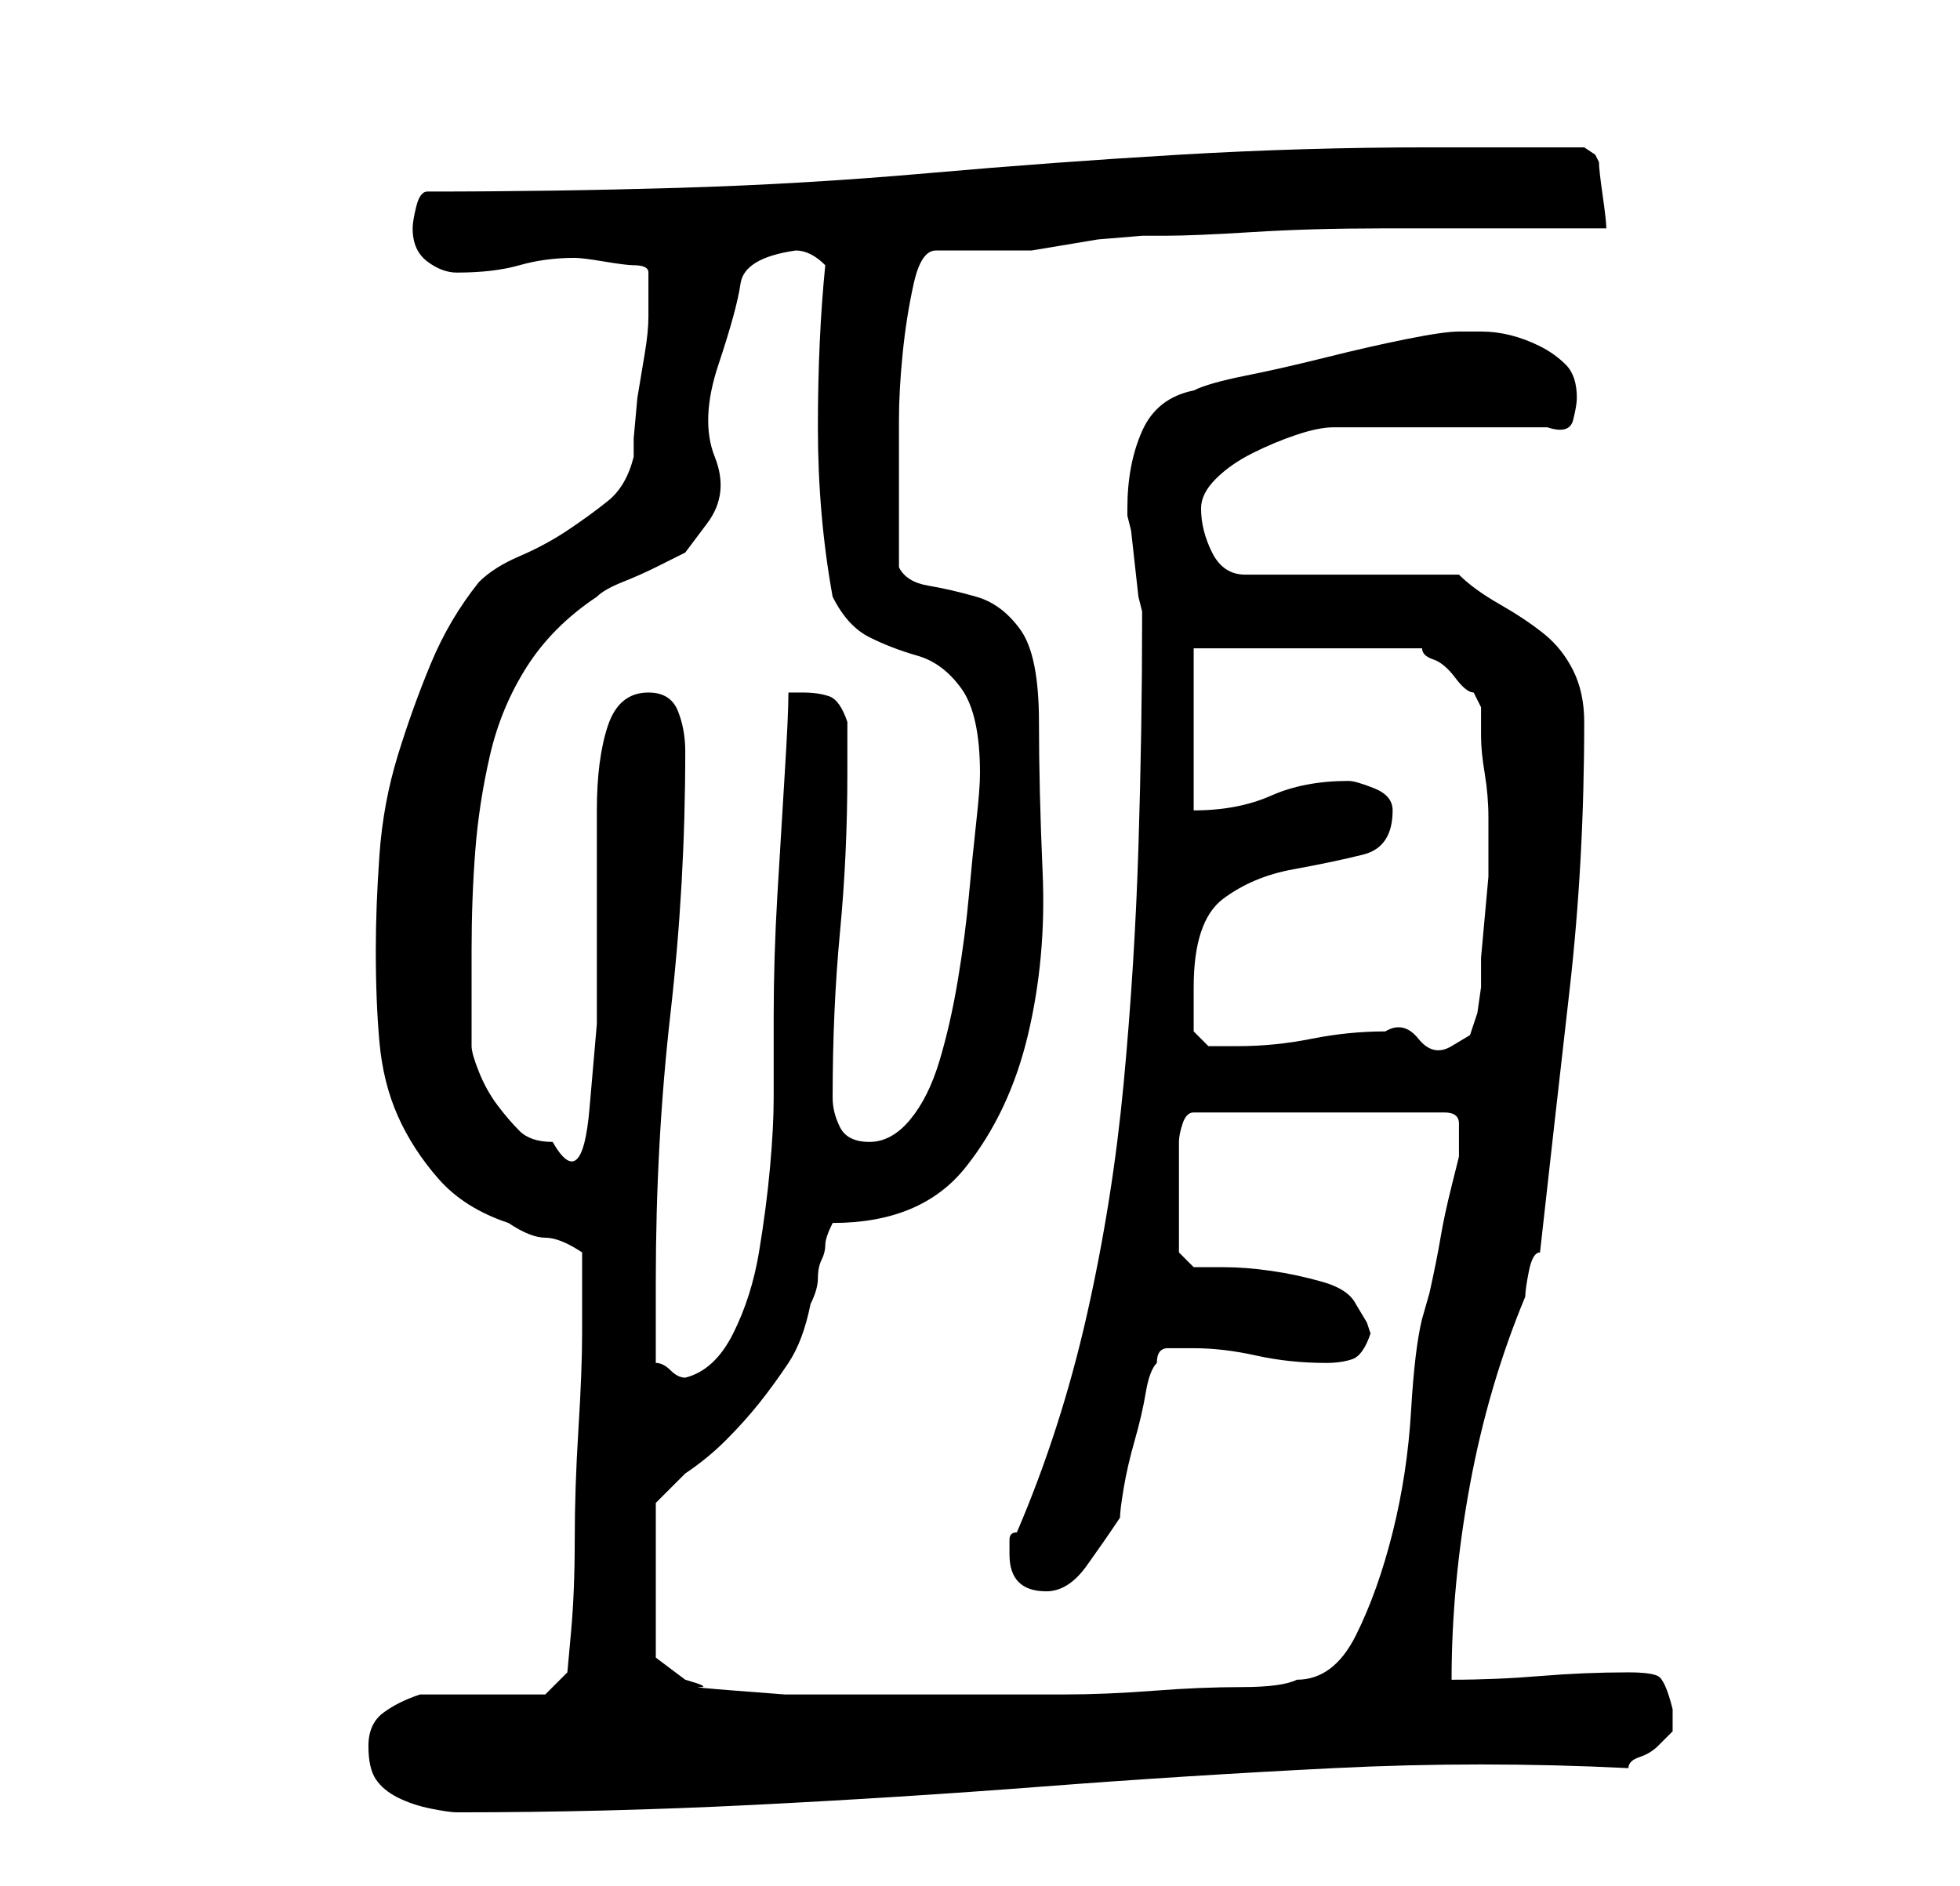 <?xml version="1.0" standalone="no"?>
<!DOCTYPE svg PUBLIC "-//W3C//DTD SVG 1.1//EN" "http://www.w3.org/Graphics/SVG/1.1/DTD/svg11.dtd" >
<svg xmlns="http://www.w3.org/2000/svg" xmlns:xlink="http://www.w3.org/1999/xlink" version="1.1" viewBox="-10 0 266 256">
   <path fill="currentColor"
d="M40 237q0 3 1 4.5t3 2.5t4.5 1.5t3.5 0.5q20 0 40 -1t39.5 -2.5t39.5 -2.5t40 0q0 -1 1.5 -1.5t2.5 -1.5l2 -2t0 -3q-1 -4 -2 -4.5t-4 -0.5q-6 0 -12 0.5t-12 0.5q0 -13 2.5 -26.5t7.5 -25.5q0 -1 0.5 -3.5t1.5 -2.5q2 -18 4 -35.5t2 -36.5q0 -4 -1.5 -7t-4 -5t-6 -4
t-5.5 -4h-29q-3 0 -4.5 -3t-1.5 -6q0 -2 2 -4t5 -3.5t6 -2.5t5 -1h29q3 1 3.5 -1t0.5 -3q0 -3 -1.5 -4.5t-3.5 -2.5t-4 -1.5t-4 -0.5h-3q-2 0 -7 1t-11 2.5t-11 2.5t-7 2q-5 1 -7 5.5t-2 10.5v0v1l0.5 2t0.5 4.5t0.5 4.5l0.5 2v1q0 15 -0.5 31t-2 32t-5 31.5t-9.5 29.5
q-1 0 -1 1v2q0 5 5 5q3 0 5.5 -3.5t4.5 -6.5q0 -1 0.5 -4t1.5 -6.5t1.5 -6.5t1.5 -4q0 -2 1.5 -2h3.5q4 0 8.5 1t9.5 1q2 0 3.5 -0.5t2.5 -3.5l-0.5 -1.5t-1.5 -2.5q-1 -2 -4.5 -3t-7 -1.5t-6.5 -0.5h-4l-2 -2v-2.5v-3.5v-5.5v-3.5q0 -1 0.5 -2.5t1.5 -1.5h34q2 0 2 1.5v2.5
v0.5v1.5t-1 4t-1.5 7t-1.5 7.5l-1 3.5q-1 4 -1.5 12.5t-2.5 16.5t-5 14t-8 6q-2 1 -7.5 1t-12 0.5t-12 0.5h-6.5h-14h-12h-5.5t-6.5 -0.5t-5 -0.5t-2 -1l-4 -3v-21l1.5 -1.5l2.5 -2.5q3 -2 5.5 -4.5t4.5 -5t4 -5.5t3 -8q1 -2 1 -3.5t0.5 -2.5t0.5 -2t1 -3q12 0 18 -7.5
t8.5 -18t2 -22t-0.5 -20.5t-2.5 -12.5t-6 -4.5t-6.5 -1.5t-4 -2.5v-2.5v-4.5v-3v-3v-7q0 -4 0.5 -9t1.5 -9.5t3 -4.5h13l3 -0.5l6 -1t6 -0.5h3q4 0 12 -0.5t17.5 -0.5h18.5h12q0 -1 -0.5 -4.5t-0.5 -4.5l-0.5 -1t-1.5 -1h-4h-6.5h-6.5h-4q-17 0 -34 1t-34 2.5t-34 2t-34 0.5
q-1 0 -1.5 2t-0.5 3q0 3 2 4.5t4 1.5q5 0 8.5 -1t7.5 -1q1 0 4 0.5t4 0.5q2 0 2 1v3v3q0 2 -0.5 5l-1 6t-0.5 5.5v2.5q-1 4 -3.5 6t-5.5 4t-6.5 3.5t-5.5 3.5q-4 5 -6.5 11t-4.5 12.5t-2.5 13.5t-0.5 13q0 7 0.5 12.5t2.5 10t5.5 8.5t9.5 6q3 2 5 2t5 2v6v5q0 5 -0.5 13
t-0.5 15t-0.5 12.5l-0.5 5.5l-3 3h-3.5h-5.5h-5h-3q-3 1 -5 2.5t-2 4.5zM79 185v-11q0 -19 2 -36.5t2 -35.5q0 -3 -1 -5.5t-4 -2.5q-4 0 -5.5 4.5t-1.5 11.5v14.5v14.5t-1 11.5t-5 4.5q-3 0 -4.5 -1.5t-3 -3.5t-2.5 -4.5t-1 -3.5v-13q0 -7 0.5 -13.5t2 -13t5 -12t9.5 -9.5
q1 -1 3.5 -2t4.5 -2l4 -2t3 -4t1 -9t0.5 -12.5t3 -11t7.5 -4.5q1 0 2 0.5t2 1.5q-1 10 -1 22t2 23q2 4 5 5.5t6.5 2.5t6 4.5t2.5 11.5q0 2 -0.5 6.5t-1 10t-1.5 11.5t-2.5 11t-4 8t-5.5 3t-4 -2t-1 -4q0 -12 1 -22.5t1 -21.5v-7q-1 -3 -2.5 -3.5t-3.5 -0.5h-1h-1
q0 3 -0.5 11t-1 16.5t-0.5 16.5v11q0 4 -0.5 9.5t-1.5 11.5t-3.5 11t-6.5 6q-1 0 -2 -1t-2 -1zM152 134q0 -9 4 -12t9.5 -4t9.5 -2t4 -6q0 -2 -2.5 -3t-3.5 -1q-6 0 -10.5 2t-10.5 2v-22h31q0 1 1.5 1.5t3 2.5t2.5 2l1 2v4q0 2 0.5 5t0.5 6v3v5t-0.5 5.5t-0.5 5.5v2v2
t-0.5 3.5l-1 3t-2.5 1.5t-4.5 -1t-4.5 -1q-5 0 -10 1t-10 1h-2.5h-1.5l-2 -2v-3v-3z" />
</svg>
